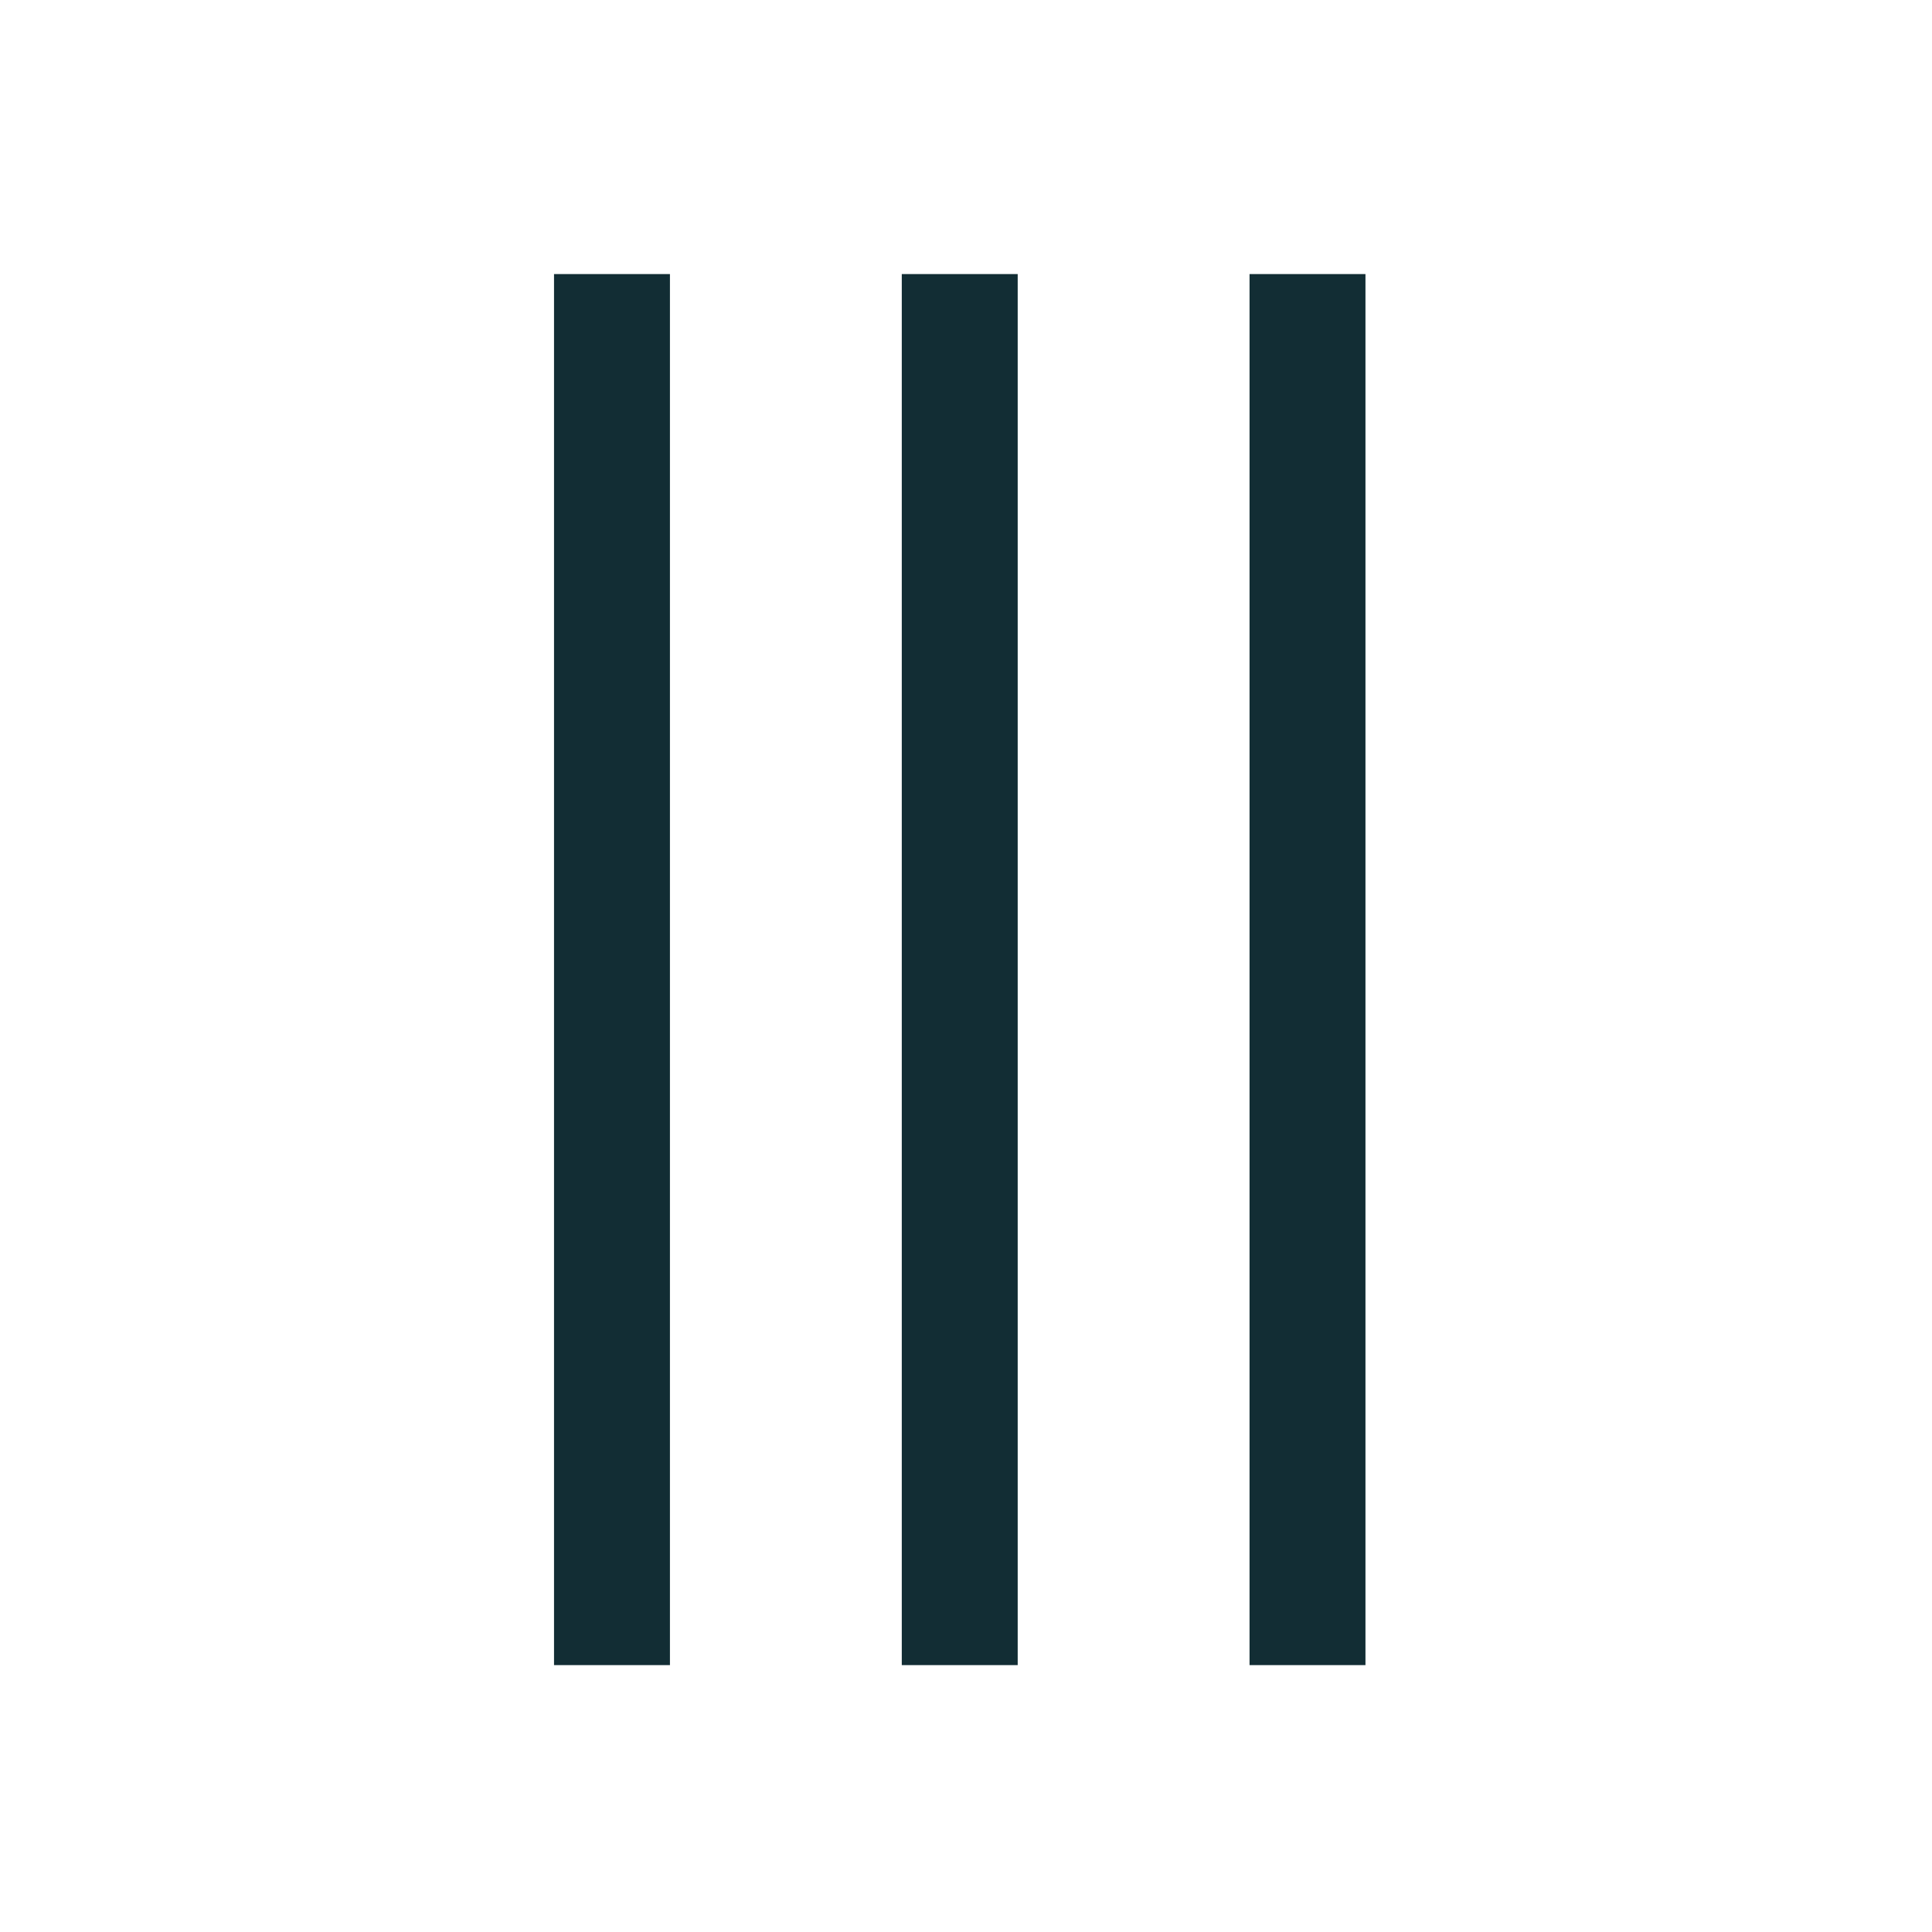 <svg xmlns="http://www.w3.org/2000/svg" width="50" height="50" viewBox="0 0 50 50">
  <g id="menu-2" transform="translate(-125 -125)">
    <rect id="Rectangle_142" data-name="Rectangle 142" width="50" height="50" transform="translate(125 125)" fill="#fff"/>
    <rect id="Rectangle_136" data-name="Rectangle 136" width="36" height="3" transform="translate(160.338 132.093) rotate(90)" fill="#122d34"/>
    <rect id="Rectangle_137" data-name="Rectangle 137" width="36" height="3" transform="translate(151.338 132.093) rotate(90)" fill="#122d34"/>
    <rect id="Rectangle_138" data-name="Rectangle 138" width="36" height="3" transform="translate(142.338 132.093) rotate(90)" fill="#122d34"/>
  </g>
</svg>
